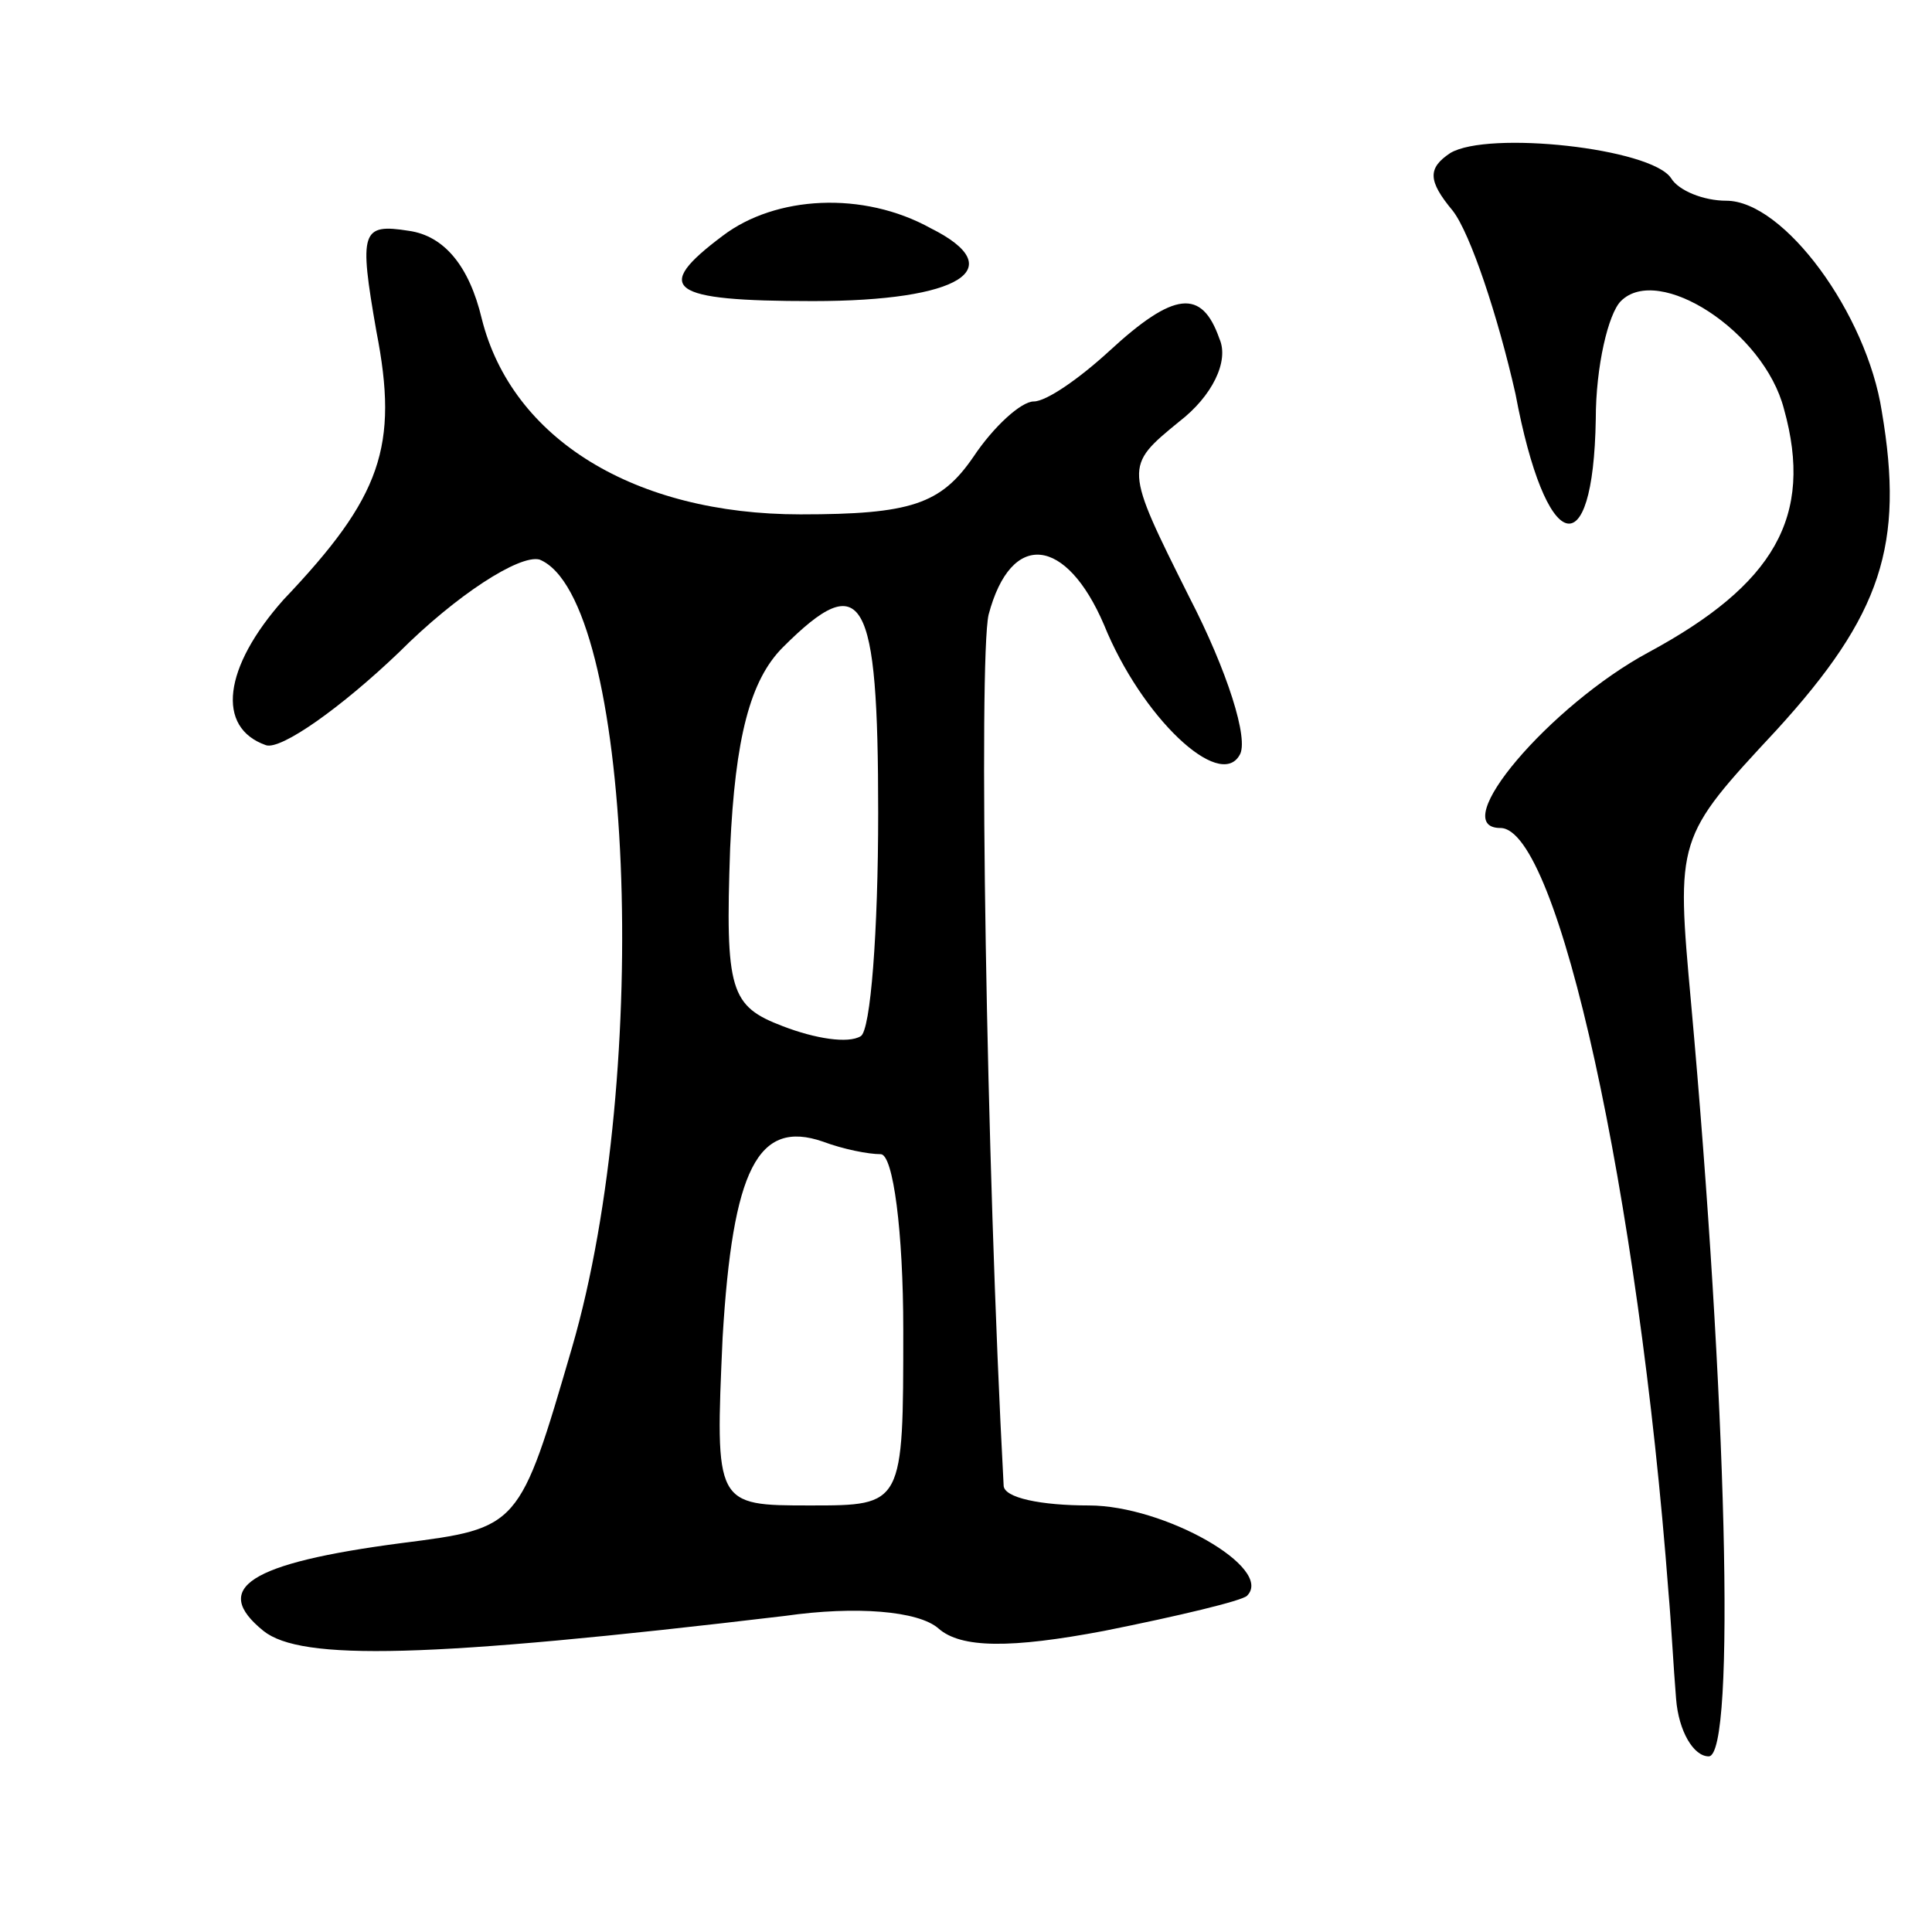 <svg version="1.0" xmlns="http://www.w3.org/2000/svg"
 width="77pt" height="77pt" viewBox="0 0 77 77"
 preserveAspectRatio="xMidYMid meet">
<g transform="translate(0,77) scale(0.1,-0.1)"
fill="#000000" stroke="none">
<path d="M578 709 c-9 -6 -9 -11 1 -23 7 -9 18 -42 25 -73 12 -64 31 -70 32
-10 0 21 5 42 10 47 15 15 57 -12 65 -43 12 -43 -4 -70 -54 -97 -39 -21 -81
-70 -59 -70 23 0 55 -146 67 -305 1 -11 2 -30 3 -42 1 -13 7 -23 13 -23 11 0
7 145 -7 300 -6 66 -6 66 34 109 42 46 51 74 42 127 -6 39 -39 84 -62 84 -9 0
-19 4 -22 9 -8 12 -73 19 -88 10z"/>
<path d="M288 676 c-28 -21 -22 -26 36 -26 59 0 79 13 47 29 -27 15 -62 13
-83 -3z"/>
<path d="M150 638 c9 -46 2 -66 -37 -107 -24 -27 -27 -51 -7 -58 6 -2 30 15
53 37 23 23 48 39 56 37 37 -15 45 -204 13 -314 -21 -72 -21 -72 -68 -78 -61
-8 -76 -18 -55 -35 15 -12 65 -11 208 6 28 4 53 2 61 -5 9 -8 29 -8 66 -1 30
6 55 12 57 14 11 11 -33 36 -63 36 -19 0 -34 3 -34 8 -7 130 -10 329 -6 347 9
34 31 31 46 -4 15 -37 46 -66 54 -52 4 6 -5 34 -20 63 -26 52 -26 52 -4 70 13
10 20 24 16 33 -7 20 -18 19 -44 -5 -12 -11 -25 -20 -30 -20 -5 0 -16 -10 -24
-22 -13 -19 -25 -23 -69 -23 -66 0 -115 30 -127 78 -5 21 -15 33 -29 35 -19 3
-20 0 -13 -40z m200 -192 c0 -47 -3 -87 -7 -89 -5 -3 -18 -1 -31 4 -21 8 -23
14 -21 71 2 44 8 67 21 80 32 32 38 21 38 -66z m1 -136 c5 0 9 -31 9 -70 0
-70 0 -70 -37 -70 -38 0 -38 0 -35 67 4 67 14 87 40 78 8 -3 18 -5 23 -5z"/>
</g>
</svg>
